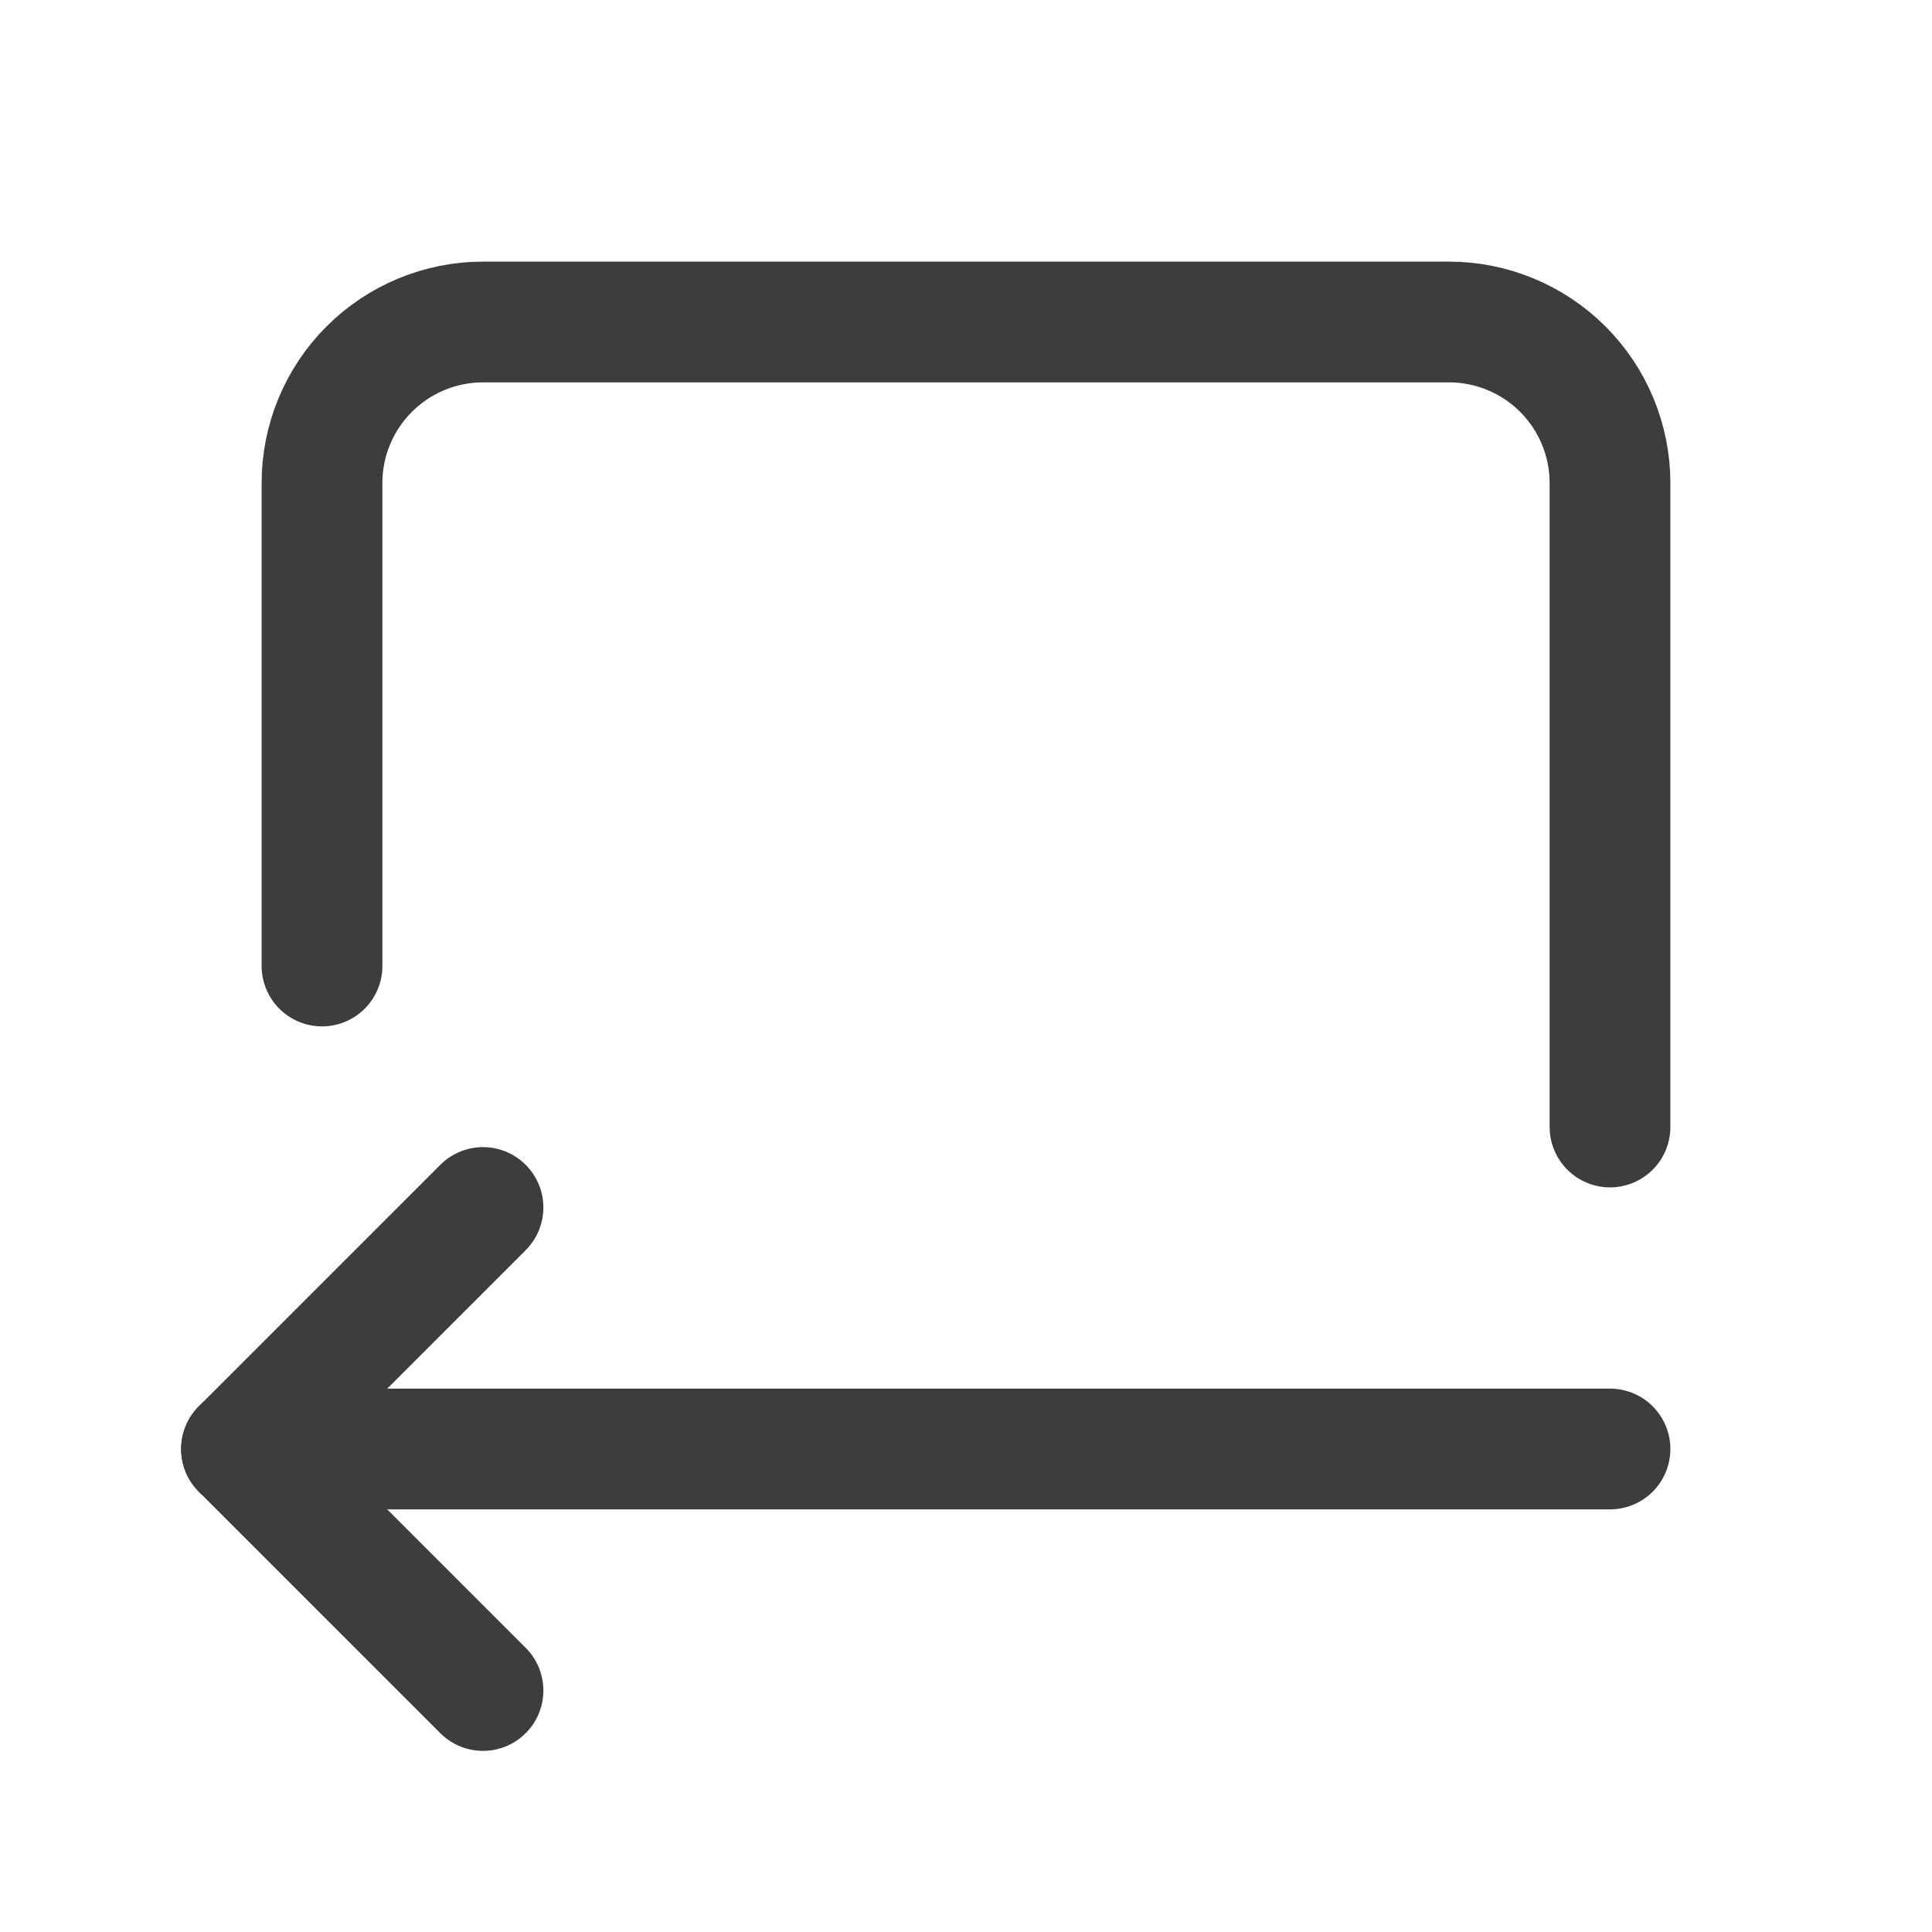 <svg width="24" height="24" viewBox="0 0 24 24" fill="none" xmlns="http://www.w3.org/2000/svg">
<path d="M4 12V6C4 5.47 4.211 4.961 4.586 4.586C4.961 4.211 5.47 4 6 4H18C18.53 4 19.039 4.211 19.414 4.586C19.789 4.961 20 5.47 20 6V14" stroke="#3D3D3D" stroke-width="1.5" stroke-linecap="round" stroke-linejoin="round"/>
<path d="M20 18H3" stroke="#3D3D3D" stroke-width="1.5" stroke-linecap="round" stroke-linejoin="round"/>
<path d="M6 15L3 18L6 21" stroke="#3D3D3D" stroke-width="1.5" stroke-linecap="round" stroke-linejoin="round"/>
</svg>

